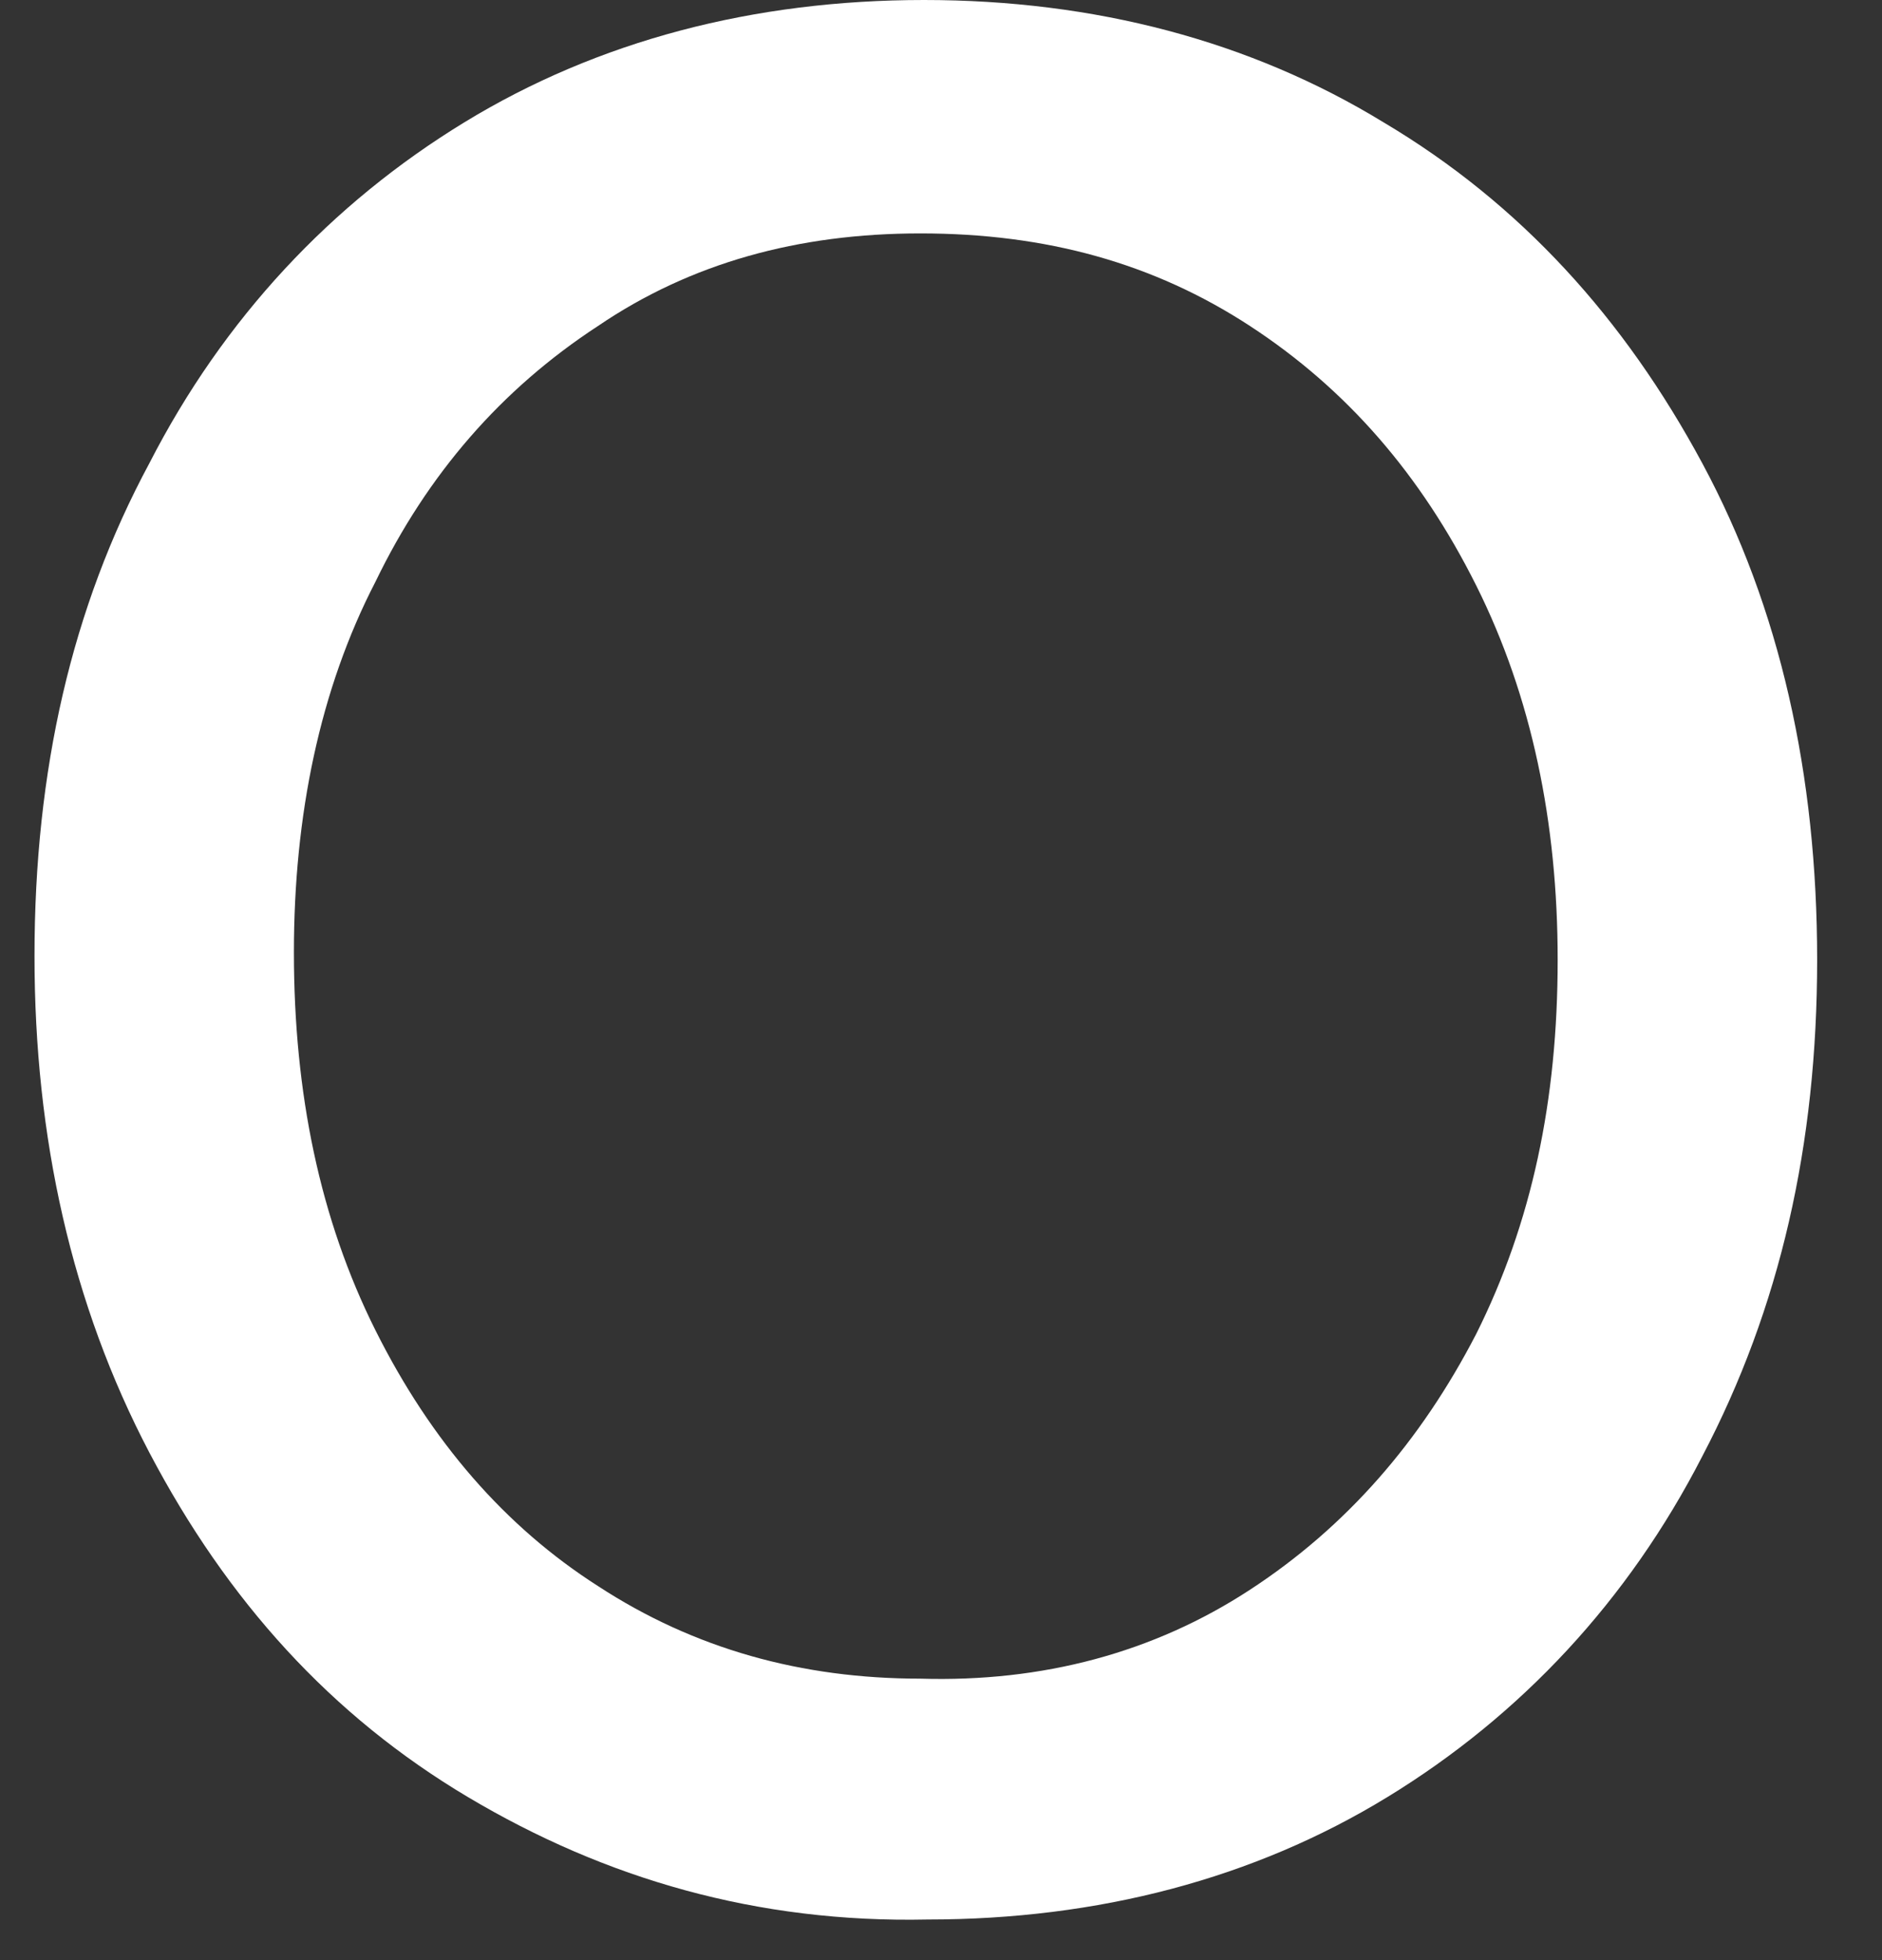 <svg width="24" height="25" viewBox="0 0 24 25" fill="none" xmlns="http://www.w3.org/2000/svg">
    <rect x="0" y="0" width="24" height="25" fill="#333333" stroke="none"/>
    <path d="M5.97 22.922C4.221 21.882 2.898 20.417 1.905 18.527C0.913 16.636 0.44 14.509 0.44 12.194C0.44 9.83 0.913 7.751 1.905 5.908C2.85 4.064 4.221 2.599 5.922 1.56C7.624 0.52 9.609 0 11.783 0C13.957 0 15.942 0.52 17.643 1.56C19.392 2.599 20.715 4.064 21.708 5.908C22.7 7.751 23.173 9.878 23.173 12.241C23.173 14.604 22.7 16.683 21.708 18.574C20.762 20.417 19.392 21.882 17.69 22.922C15.989 23.962 14.004 24.482 11.83 24.482C9.656 24.529 7.718 23.962 5.97 22.922ZM15.942 20.275C17.171 19.472 18.116 18.385 18.825 17.014C19.534 15.596 19.864 14.037 19.864 12.241C19.864 10.492 19.534 8.885 18.825 7.467C18.116 6.049 17.171 4.962 15.942 4.159C14.713 3.356 13.342 2.977 11.736 2.977C10.176 2.977 8.805 3.356 7.624 4.159C6.395 4.962 5.45 6.049 4.788 7.42C4.079 8.791 3.748 10.398 3.748 12.146C3.748 13.942 4.079 15.549 4.788 16.967C5.497 18.385 6.442 19.472 7.624 20.228C8.853 21.031 10.223 21.41 11.736 21.41C13.295 21.457 14.713 21.079 15.942 20.275Z" fill="white"/>
</svg>
